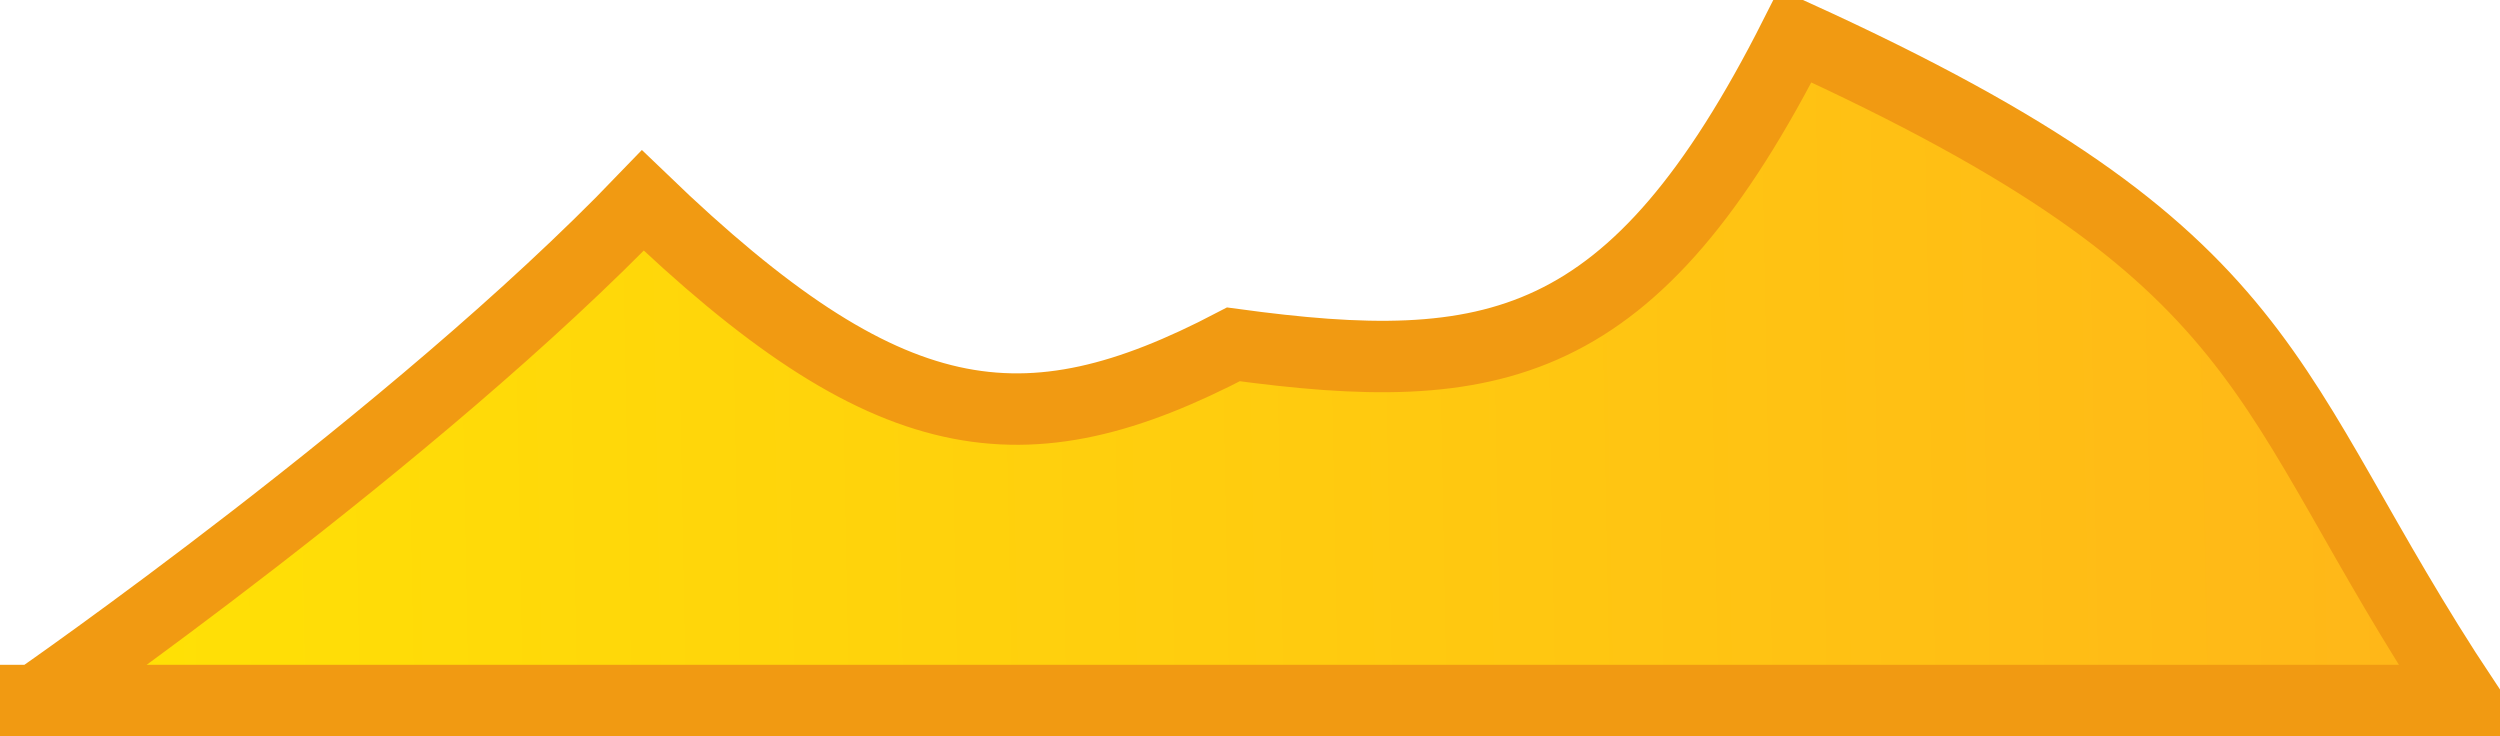 <?xml version="1.0" encoding="UTF-8" standalone="no"?>
<!-- Created with Inkscape (http://www.inkscape.org/) -->

<svg
   xmlns:dc="http://purl.org/dc/elements/1.1/"
   xmlns:cc="http://creativecommons.org/ns#"
   xmlns:rdf="http://www.w3.org/1999/02/22-rdf-syntax-ns#"
   xmlns:svg="http://www.w3.org/2000/svg"
   xmlns="http://www.w3.org/2000/svg"
   xmlns:xlink="http://www.w3.org/1999/xlink"
   xmlns:sodipodi="http://sodipodi.sourceforge.net/DTD/sodipodi-0.dtd"
   xmlns:inkscape="http://www.inkscape.org/namespaces/inkscape"
   width="35"
   height="10.307"
   id="svg3631"
   version="1.1"
   inkscape:version="0.47 r22583"
   sodipodi:docname="sand2.svg">
  <defs
     id="defs3633">
    <linearGradient
       id="linearGradient3669">
      <stop
         style="stop-color:#ffe304;stop-opacity:1;"
         offset="0"
         id="stop3671" />
      <stop
         style="stop-color:#ffb519;stop-opacity:1;"
         offset="1"
         id="stop3673" />
    </linearGradient>
    <inkscape:perspective
       sodipodi:type="inkscape:persp3d"
       inkscape:vp_x="0 : 526.18109 : 1"
       inkscape:vp_y="0 : 1000 : 0"
       inkscape:vp_z="744.09448 : 526.18109 : 1"
       inkscape:persp3d-origin="372.04724 : 350.78739 : 1"
       id="perspective3639" />
    <inkscape:perspective
       id="perspective3651"
       inkscape:persp3d-origin="0.5 : 0.33333333 : 1"
       inkscape:vp_z="1 : 0.5 : 1"
       inkscape:vp_y="0 : 1000 : 0"
       inkscape:vp_x="0 : 0.5 : 1"
       sodipodi:type="inkscape:persp3d" />
    <linearGradient
       inkscape:collect="always"
       xlink:href="#linearGradient3669"
       id="linearGradient3675"
       x1="-0.5"
       y1="16.75"
       x2="34.5"
       y2="16.096"
       gradientUnits="userSpaceOnUse" />
  </defs>
  <sodipodi:namedview
     id="base"
     pagecolor="#ffffff"
     bordercolor="#666666"
     borderopacity="1.0"
     inkscape:pageopacity="0.0"
     inkscape:pageshadow="2"
     inkscape:zoom="4"
     inkscape:cx="21.259377"
     inkscape:cy="-9.0084185"
     inkscape:document-units="px"
     inkscape:current-layer="layer1"
     showgrid="false"
     inkscape:window-width="733"
     inkscape:window-height="647"
     inkscape:window-x="482"
     inkscape:window-y="114"
     inkscape:window-maximized="0" />
  <g
     inkscape:label="Layer 1"
     inkscape:groupmode="layer"
     id="layer1"
     transform="translate(0.5,-1043.805)">
    <path
       style="fill:url(#linearGradient3675);fill-opacity:1;stroke:#f19a12;stroke-width:1px;stroke-linecap:butt;stroke-linejoin:miter;stroke-opacity:1"
       d="m 0,21.25 c 0,0 5.309,-3.681 8.5,-7 3.423,3.295 5.333,3.549 8.268,2.014 3.643,0.496 5.608,0.147 7.866,-4.321 6.879,3.134 6.435,4.881 9.366,9.307 l -34,0 z"
       id="path2895"
       transform="translate(0,1032.362)"
       sodipodi:nodetypes="cccccc" />
  </g>
</svg>
